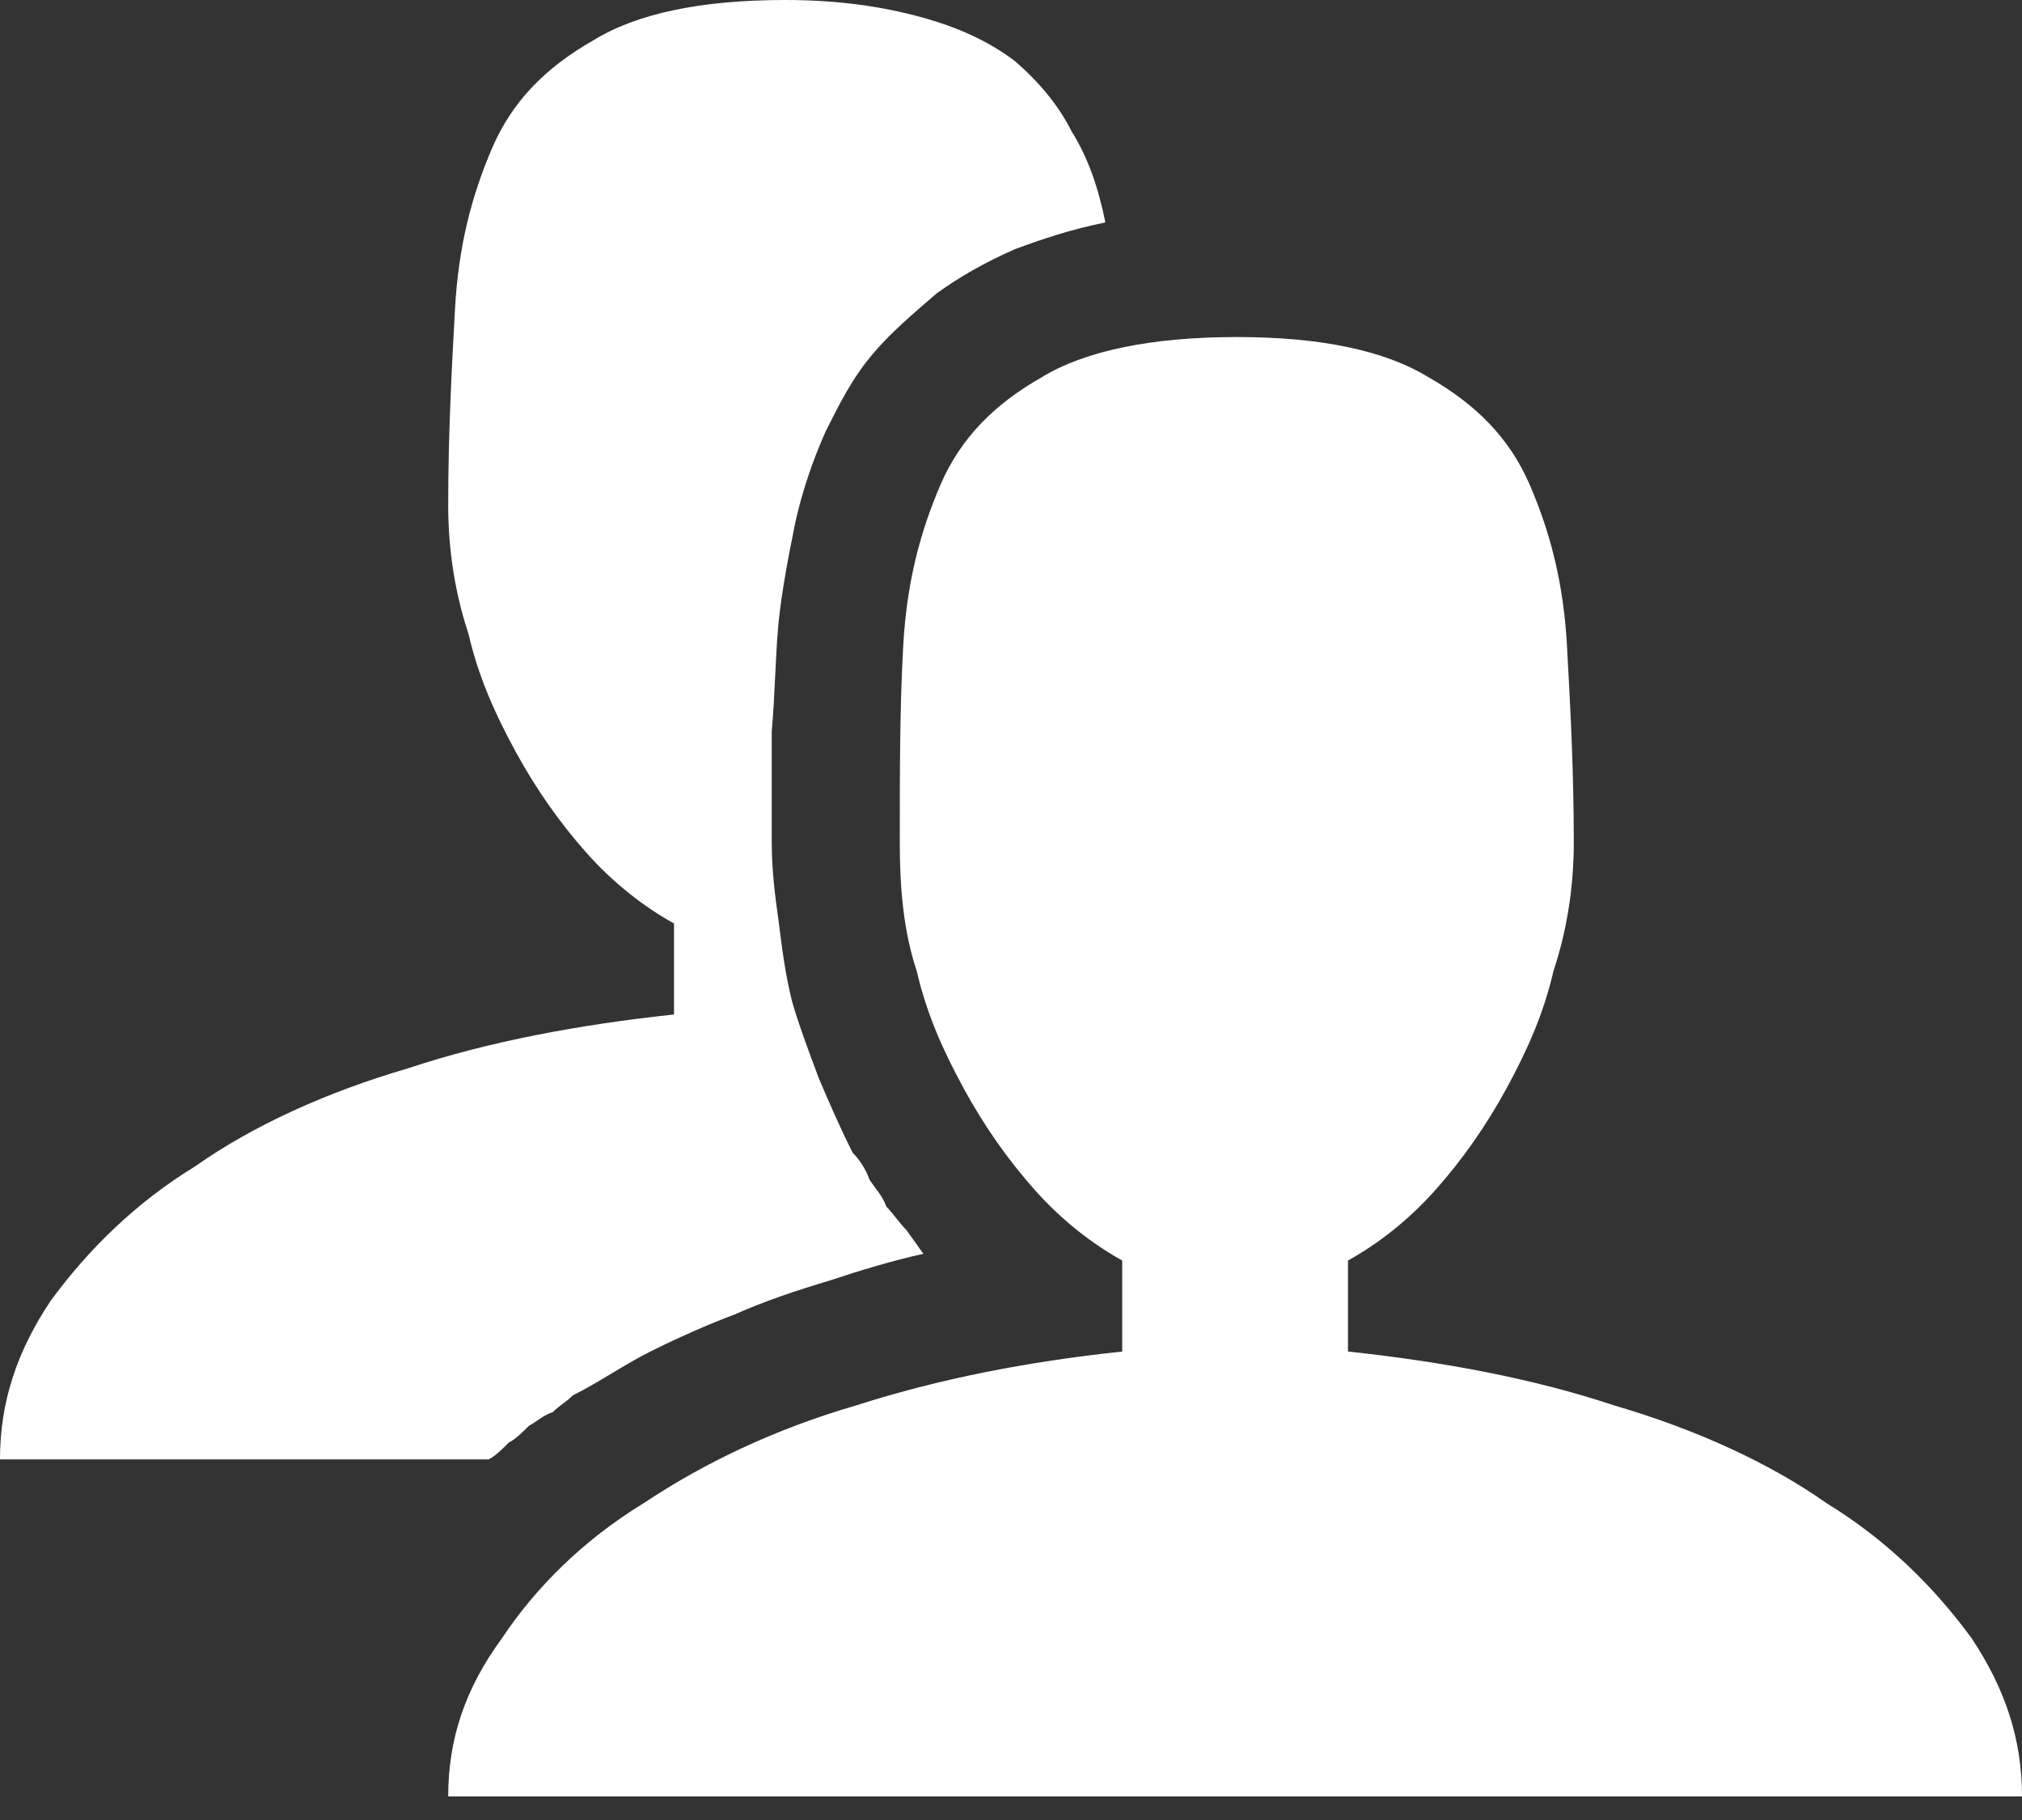 <svg xmlns="http://www.w3.org/2000/svg" width="60" height="54" viewBox="0 0 60 54" version="1.1"><rect x="0" y="0" width="60" height="54" fill="#333333" stroke="none"/><g stroke="none" stroke-width="1" fill="none" fill-rule="evenodd"><g transform="translate(-300, -524)" fill="#FFFFFF"><g transform="translate(0, 70)"><g transform="translate(57, 47)"><g transform="translate(185, 0)"><g transform="translate(0, 370)"><path d="M98 77.1C100.8 77.4 103.5 77.9 105.9 78.7 108.3 79.4 110.5 80.4 112.2 81.6 114 82.7 115.4 84.1 116.5 85.6 117.5 87.1 118 88.6 118 90.3L71.3 90.3C71.3 88.6 71.8 87.1 72.9 85.6 73.9 84.1 75.3 82.7 77.1 81.6 78.9 80.4 81 79.4 83.4 78.7 85.9 77.9 88.5 77.4 91.3 77.1L91.3 74.4C90.4 73.9 89.5 73.2 88.7 72.3 87.9 71.4 87.2 70.4 86.6 69.3 86 68.2 85.5 67.1 85.2 65.8 84.8 64.6 84.7 63.3 84.7 62 84.7 59.9 84.7 58 84.8 56.2 84.9 54.3 85.3 52.8 85.9 51.4 86.5 50 87.5 49 88.9 48.2 90.2 47.4 92.2 47 94.7 47 97.2 47 99.1 47.4 100.4 48.2 101.8 49 102.8 50 103.4 51.4 104 52.8 104.4 54.3 104.5 56.2 104.6 58 104.7 59.9 104.7 62 104.7 63.3 104.5 64.6 104.1 65.8 103.8 67.1 103.3 68.2 102.7 69.3 102.1 70.4 101.4 71.4 100.6 72.3 99.8 73.2 98.9 73.9 98 74.4L98 77.1ZM75 78.4C74.8 78.6 74.6 78.7 74.4 78.9 74.1 79 73.9 79.2 73.7 79.3 73.5 79.5 73.3 79.7 73.1 79.8 72.9 80 72.7 80.2 72.5 80.3L58 80.3C58 78.6 58.5 77.1 59.5 75.6 60.6 74.1 62 72.7 63.8 71.6 65.5 70.4 67.7 69.4 70.1 68.7 72.5 67.9 75.2 67.4 78 67.1L78 64.4C77.1 63.9 76.2 63.2 75.4 62.3 74.6 61.4 73.9 60.4 73.3 59.3 72.7 58.2 72.2 57.1 71.9 55.8 71.5 54.6 71.3 53.3 71.3 52 71.3 49.9 71.4 48 71.5 46.2 71.6 44.3 72 42.8 72.6 41.4 73.2 40 74.2 39 75.6 38.2 76.9 37.4 78.8 37 81.3 37 82.9 37 84.2 37.2 85.3 37.5 86.4 37.8 87.3 38.2 88.1 38.8 88.8 39.4 89.4 40.1 89.8 40.9 90.3 41.7 90.6 42.6 90.8 43.6 89.8 43.8 88.9 44.1 88.1 44.4 87.2 44.8 86.5 45.2 85.8 45.7 85.1 46.3 84.4 46.9 83.9 47.5 83.3 48.2 82.9 49 82.5 49.8 82.1 50.7 81.8 51.6 81.6 52.5 81.4 53.5 81.2 54.5 81.1 55.5 81 56.6 81 57.6 80.9 58.7 80.9 59.8 80.9 60.9 80.9 62 80.9 62.8 81 63.6 81.1 64.3 81.2 65.1 81.3 65.9 81.5 66.7 81.7 67.4 82 68.2 82.3 69 82.6 69.7 82.9 70.4 83.3 71.2 83.5 71.4 83.7 71.7 83.8 72 84 72.3 84.2 72.5 84.3 72.8 84.5 73 84.7 73.3 84.9 73.5L85.4 74.2C84.5 74.4 83.5 74.7 82.6 75 81.6 75.3 80.7 75.6 79.8 76 79 76.3 78.1 76.7 77.3 77.1 76.5 77.5 75.8 78 75 78.4Z"/></g></g></g></g></g></g></svg>